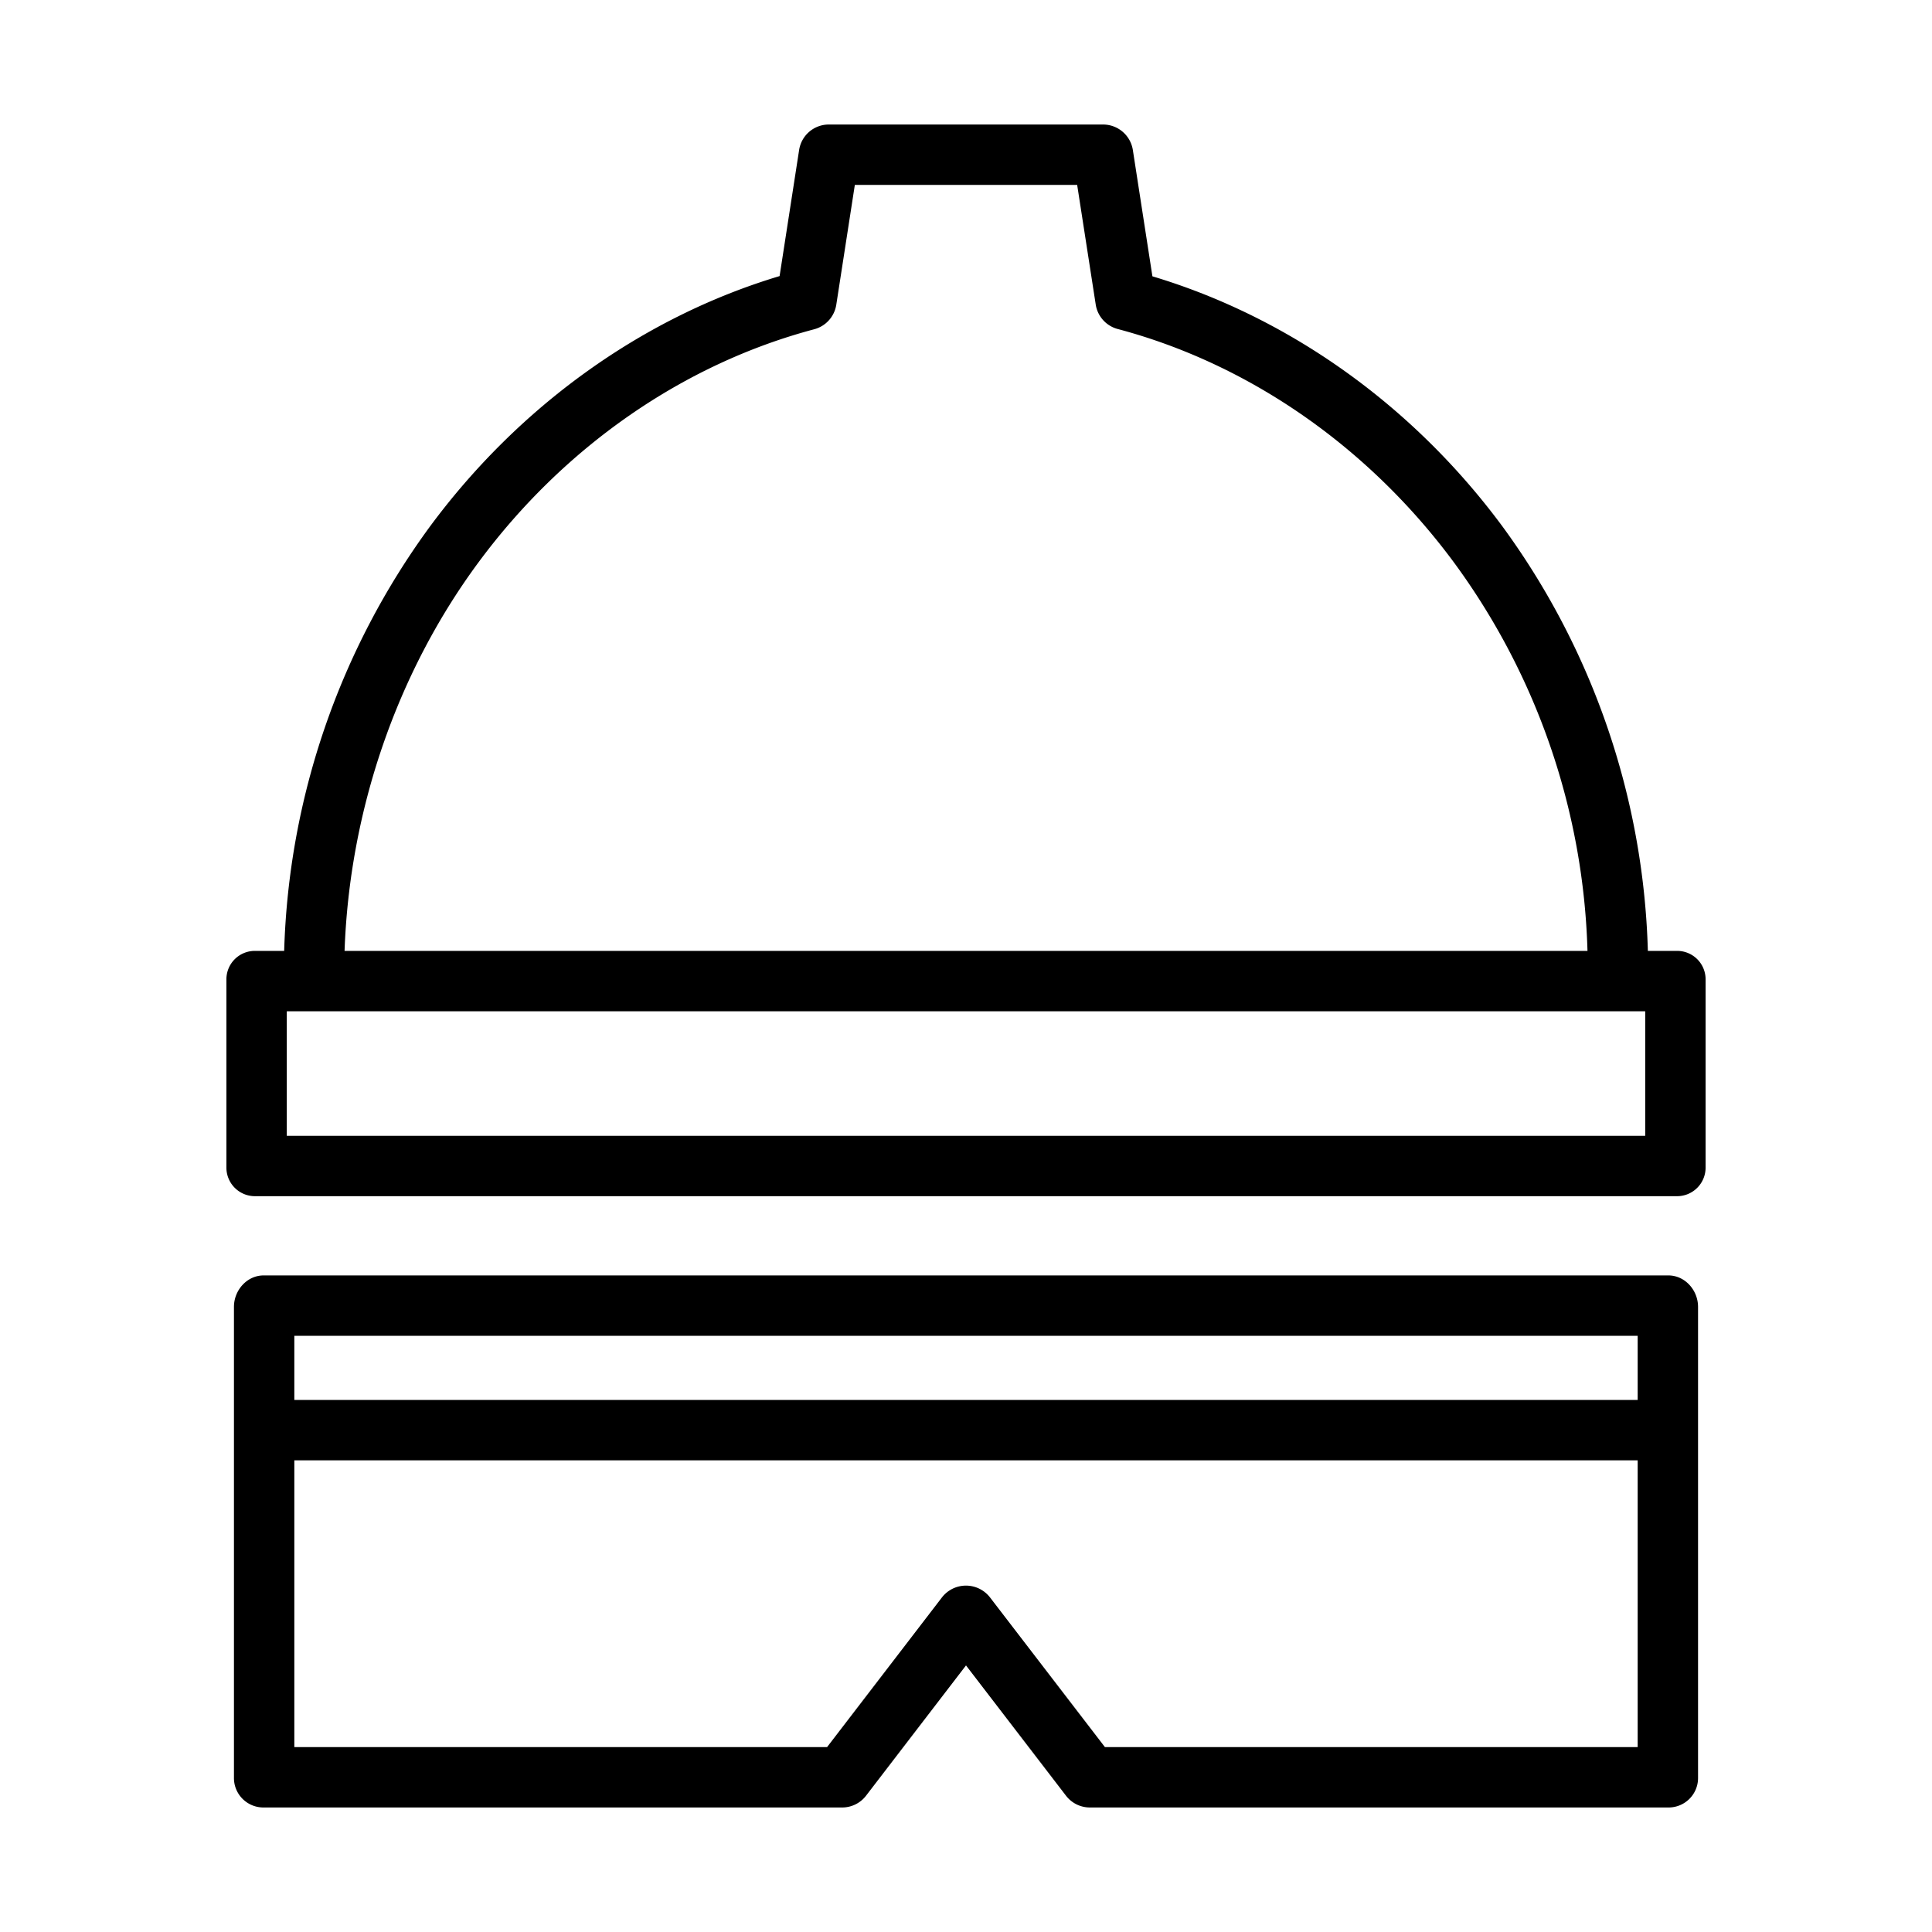 <?xml version="1.0"?>
<svg xmlns="http://www.w3.org/2000/svg" id="Layer_1" data-name="Layer 1" viewBox="0 0 512 512" width="512" height="512"><title>Helmet</title><path d="M442.129,338H69.871C65.452,338,62,341.919,62,346.337V471.1a7.8,7.8,0,0,0,7.871,7.9H223.13a7.953,7.953,0,0,0,6.349-3.081L256,441.355l26.521,34.551A7.96,7.96,0,0,0,288.869,479h153.26A7.8,7.8,0,0,0,450,471.1V346.337C450,341.919,446.548,338,442.129,338ZM434,463H292.816l-30.467-39.686a8.051,8.051,0,0,0-12.7-.013L219.184,463H78V387H434Zm0-92H78V354H434Z"/><path d="M444.209,252H436.7a199.726,199.726,0,0,0-38.612-112.595c-23.616-31.883-56.373-55.286-92.686-66.178l-5.182-33.458A7.993,7.993,0,0,0,292.315,33h-72.63a7.955,7.955,0,0,0-7.906,6.725L206.6,73.166c-36.3,10.893-69.056,34.427-92.691,66.411A200.061,200.061,0,0,0,75.308,252H67.791A7.532,7.532,0,0,0,60,259.65v49.656A7.568,7.568,0,0,0,67.791,317H444.209A7.568,7.568,0,0,0,452,309.306V259.65A7.532,7.532,0,0,0,444.209,252ZM126.773,149.073c22.579-30.555,54.185-52.565,89-61.815a7.99,7.99,0,0,0,5.851-6.5L226.541,49h58.918l4.919,31.714a7.969,7.969,0,0,0,5.851,6.482c34.835,9.257,66.444,31.289,89,61.745A182.478,182.478,0,0,1,420.7,252H91.314C92.612,215,105.083,178.427,126.773,149.073ZM436,301H76V268H436Z"/></svg>
